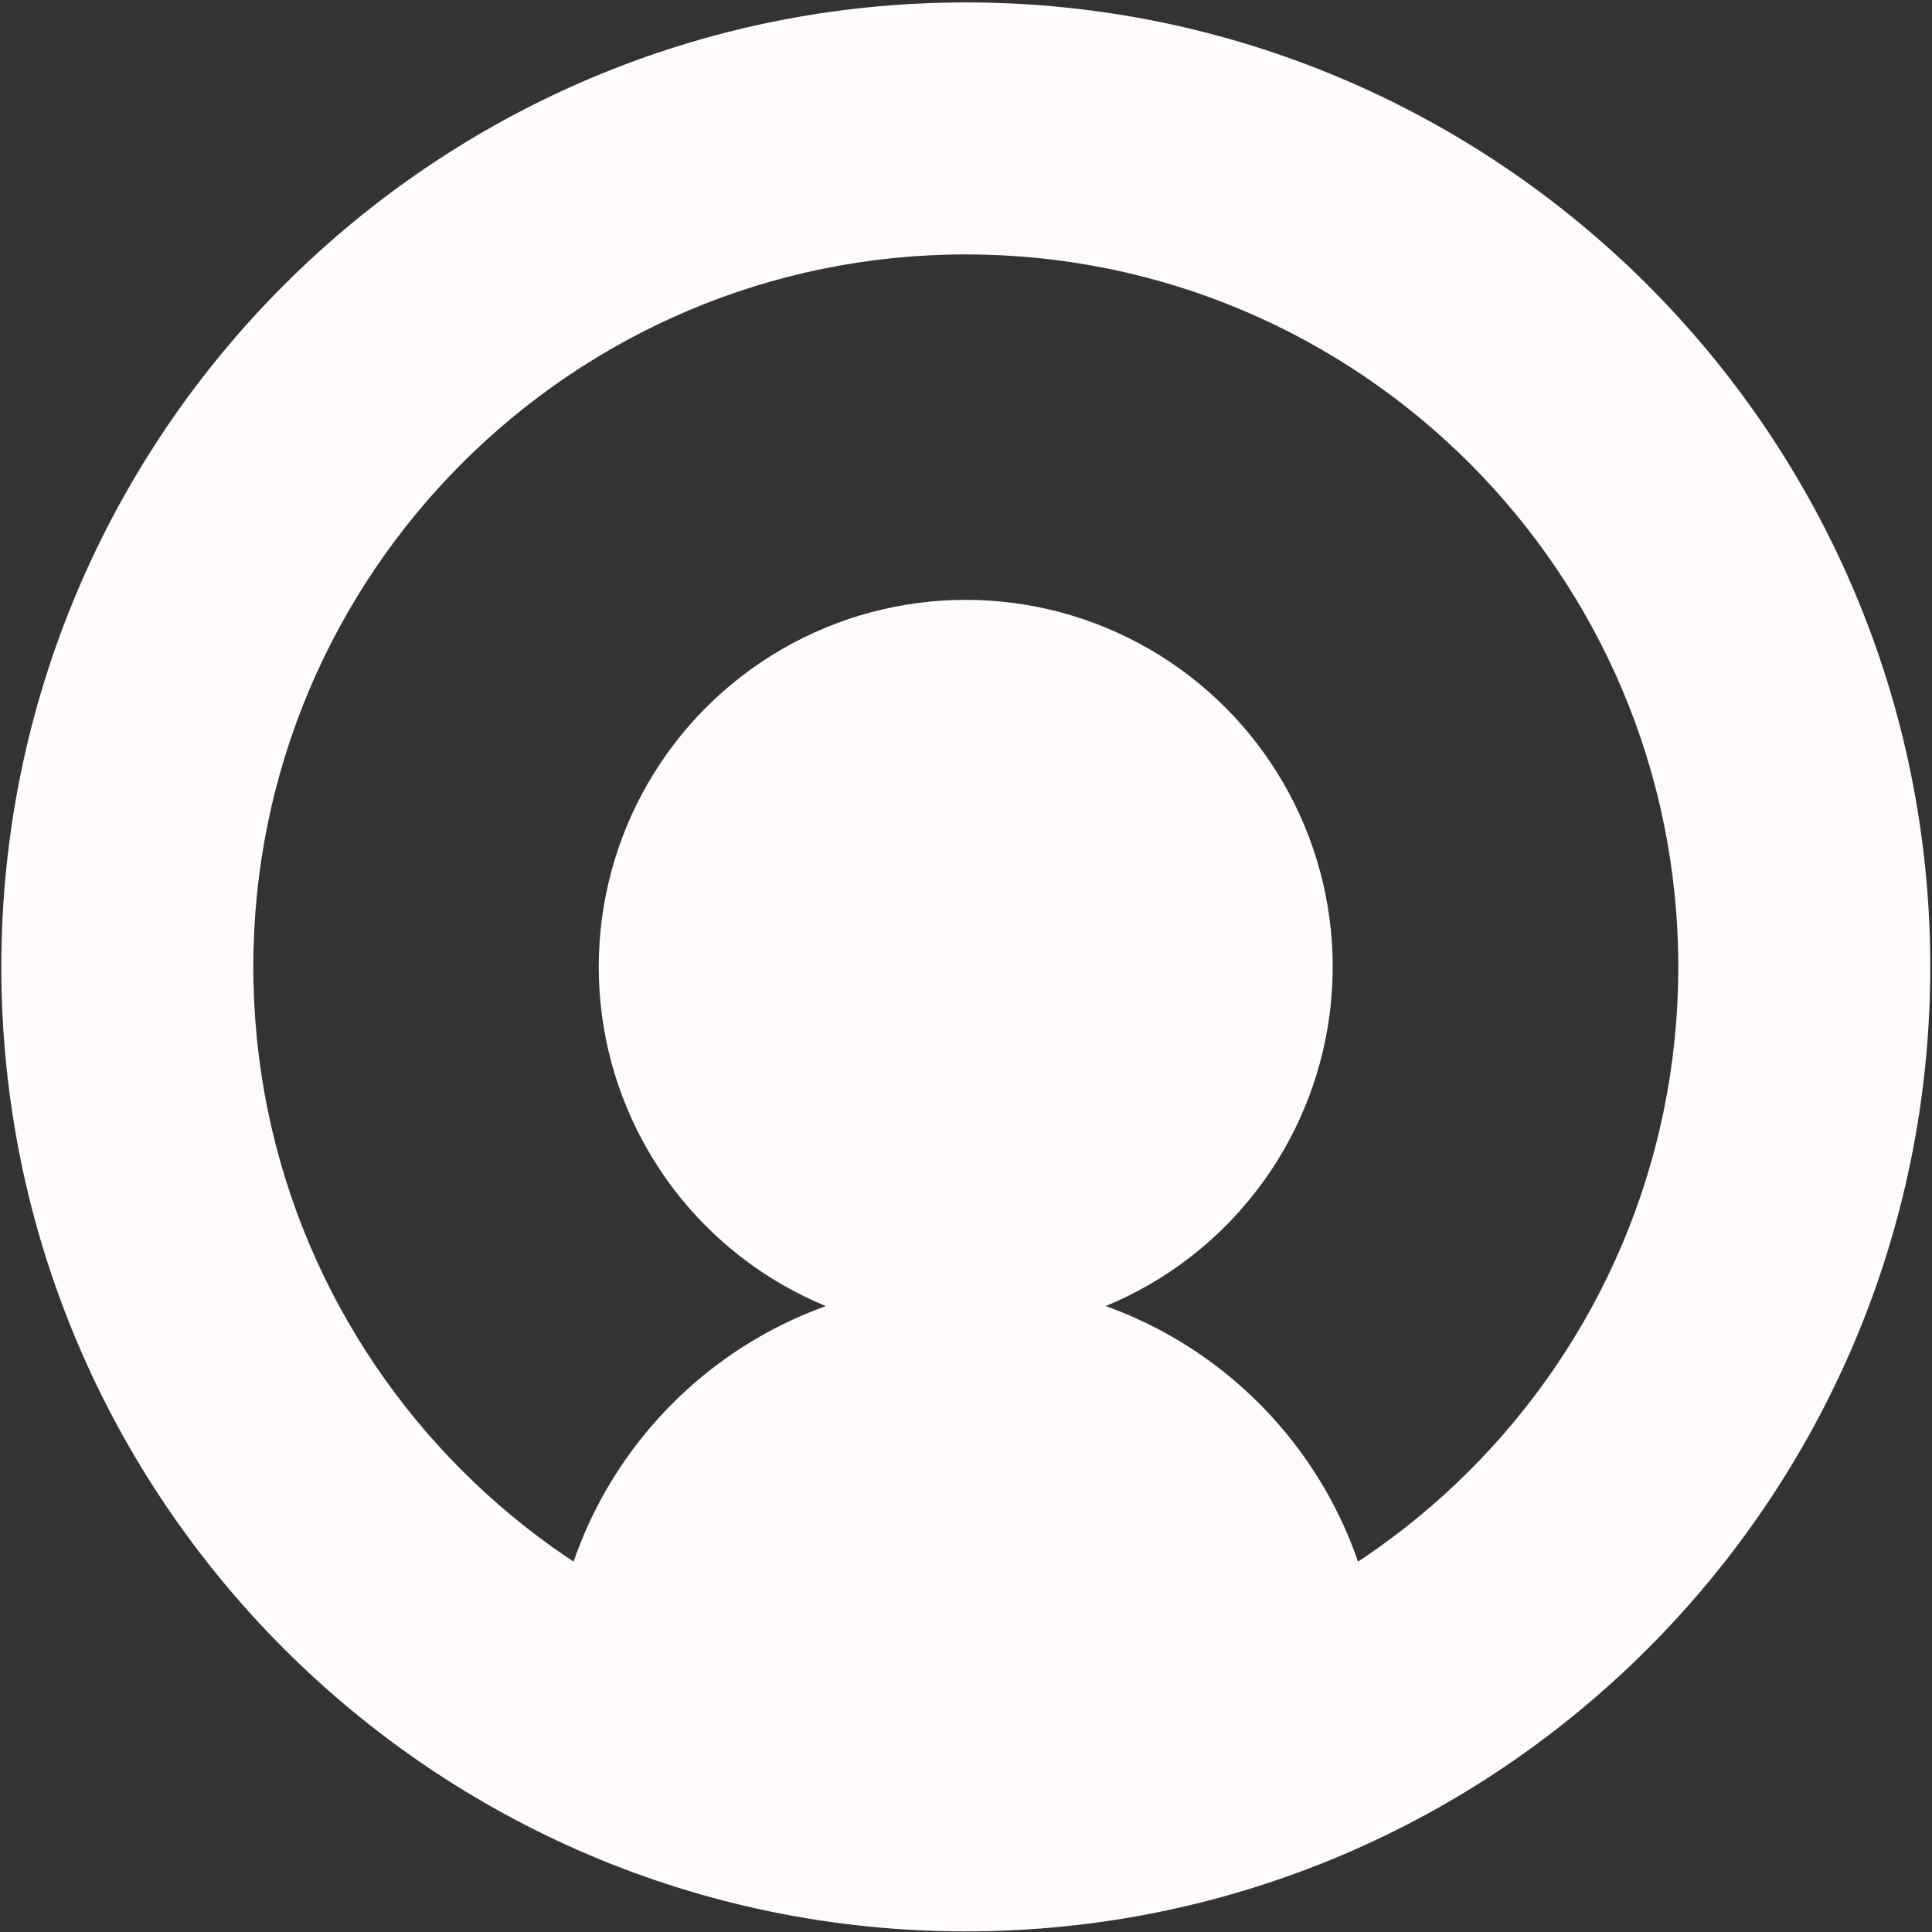 <?xml version="1.0" encoding="UTF-8" standalone="no"?>
<!DOCTYPE svg PUBLIC "-//W3C//DTD SVG 1.1//EN" "http://www.w3.org/Graphics/SVG/1.1/DTD/svg11.dtd">
<svg width="100%" height="100%" viewBox="0 0 552 552" version="1.1" xmlns="http://www.w3.org/2000/svg" xmlns:xlink="http://www.w3.org/1999/xlink" xml:space="preserve" xmlns:serif="http://www.serif.com/" style="fill-rule:evenodd;clip-rule:evenodd;stroke-linecap:round;stroke-linejoin:round;stroke-miterlimit:1.5;">
    <rect x="0" y="0" width="552" height="552" fill="#333333" stroke="none"/>
    <g transform="matrix(1,0,0,1,-306,-184)">
        <g>
            <g transform="matrix(1,0,0,1,-97.927,-121.84)">
                <path d="M679.871,306.53C831.96,306.53 955.437,430.007 955.437,582.097C955.437,734.186 831.96,857.663 679.871,857.663C527.781,857.663 404.304,734.186 404.304,582.097C404.304,430.007 527.781,306.53 679.871,306.53ZM679.871,378.53C792.222,378.53 883.437,469.745 883.437,582.097C883.437,694.448 792.222,785.663 679.871,785.663C567.519,785.663 476.304,694.448 476.304,582.097C476.304,469.745 567.519,378.53 679.871,378.53Z" style="fill:rgb(255,251,252);"/>
            </g>
            <path d="M476.885,677.926C476.594,674.892 476.46,671.82 476.46,668.717C476.46,610.499 523.726,563.233 581.944,563.233C640.162,563.233 687.428,610.499 687.428,668.717C687.428,671.82 687.294,674.892 687.002,677.926C654.939,692.348 619.371,700.373 581.944,700.373C544.516,700.373 508.949,692.348 476.885,677.926Z" style="fill:rgb(255,251,252);stroke:rgb(255,251,252);stroke-width:26px;"/>
            <g transform="matrix(0.761,0,0,0.761,243.914,214.837)">
                <circle cx="444.16" cy="322.473" r="137.783" style="fill:rgb(255,251,252);"/>
            </g>
        </g>
    </g>
</svg>
